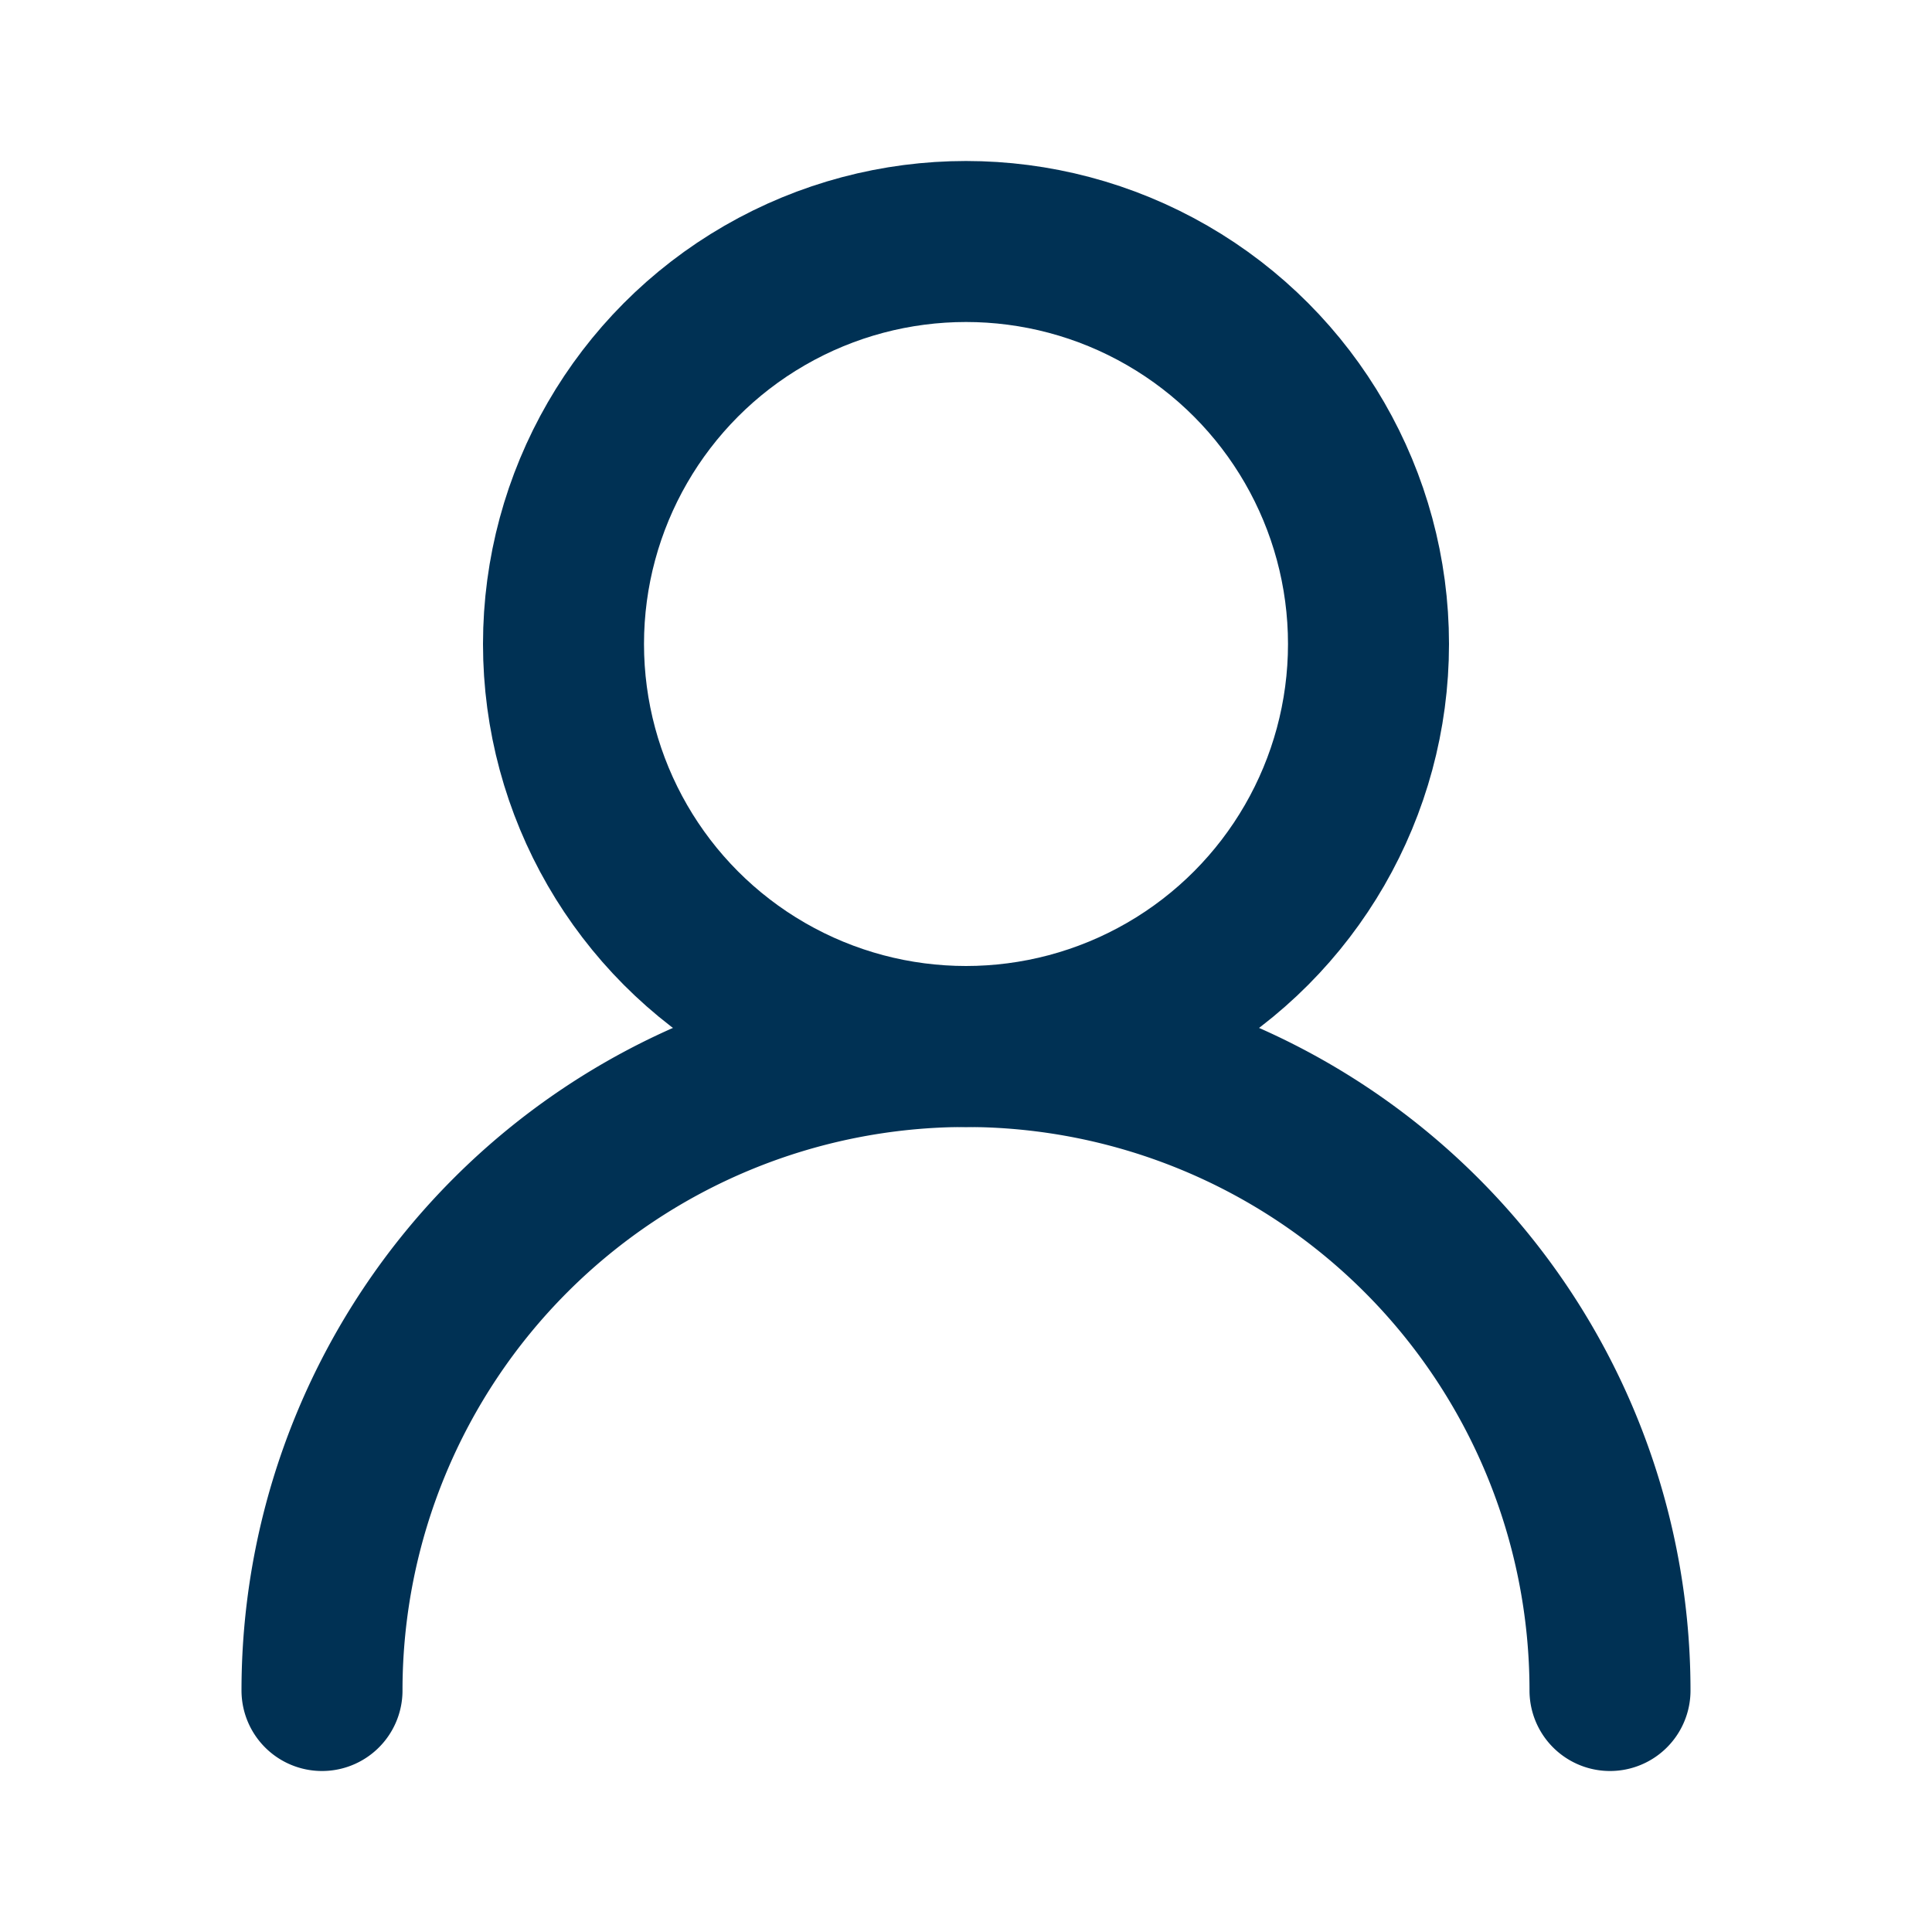 <svg xmlns="http://www.w3.org/2000/svg" width="24" height="24" viewBox="0 0 24 24"><g fill="none" stroke="#003154" stroke-linecap="round" stroke-linejoin="round" stroke-width="2"><circle cx="12" cy="8" r="5"/><path d="M20 21a8 8 0 0 0-16 0"/></g></svg>